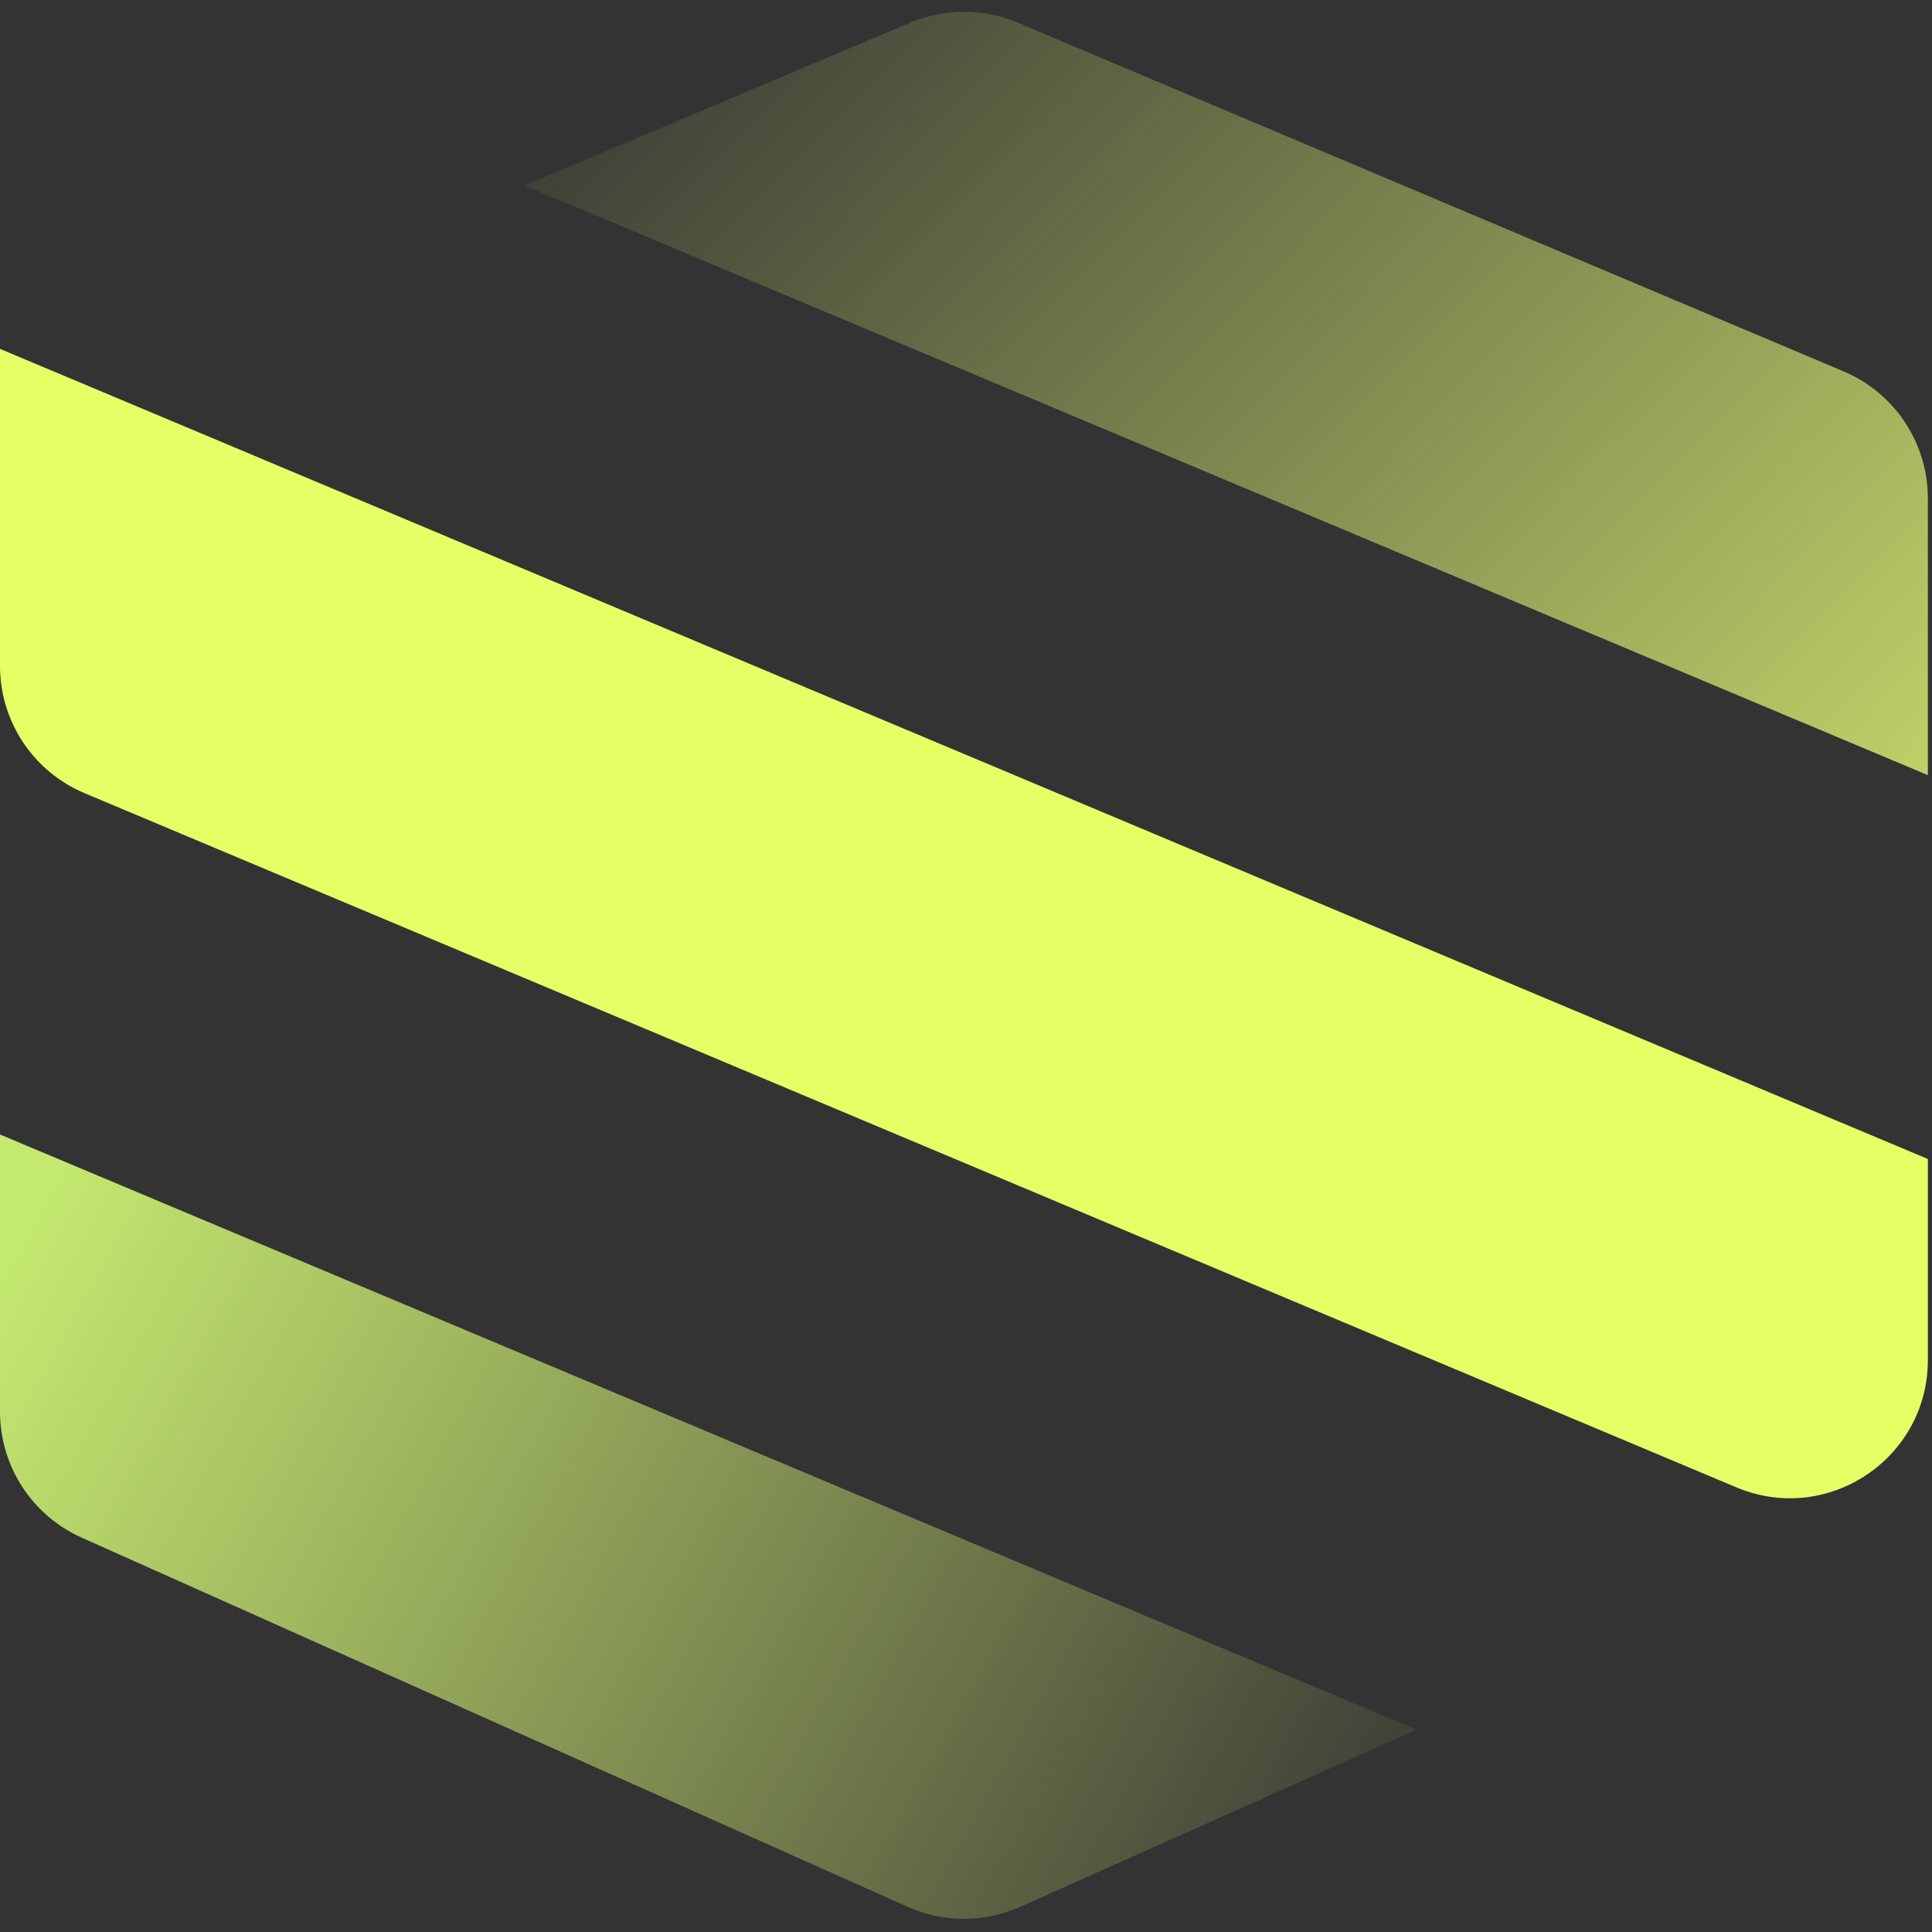 <svg width="28" height="28" viewBox="0 0 28 28" fill="none" xmlns="http://www.w3.org/2000/svg">
    <rect x="0" y="0" width="28" height="28" fill="#333333" stroke="none"/>
    <path
        d="M20.529 25.068L0 16.442V20.459C0 21.248 0.464 21.963 1.184 22.285L13.154 27.635C13.673 27.867 14.267 27.867 14.786 27.635L20.529 25.068Z"
        fill="url(#paint0_linear_630_633)" />
    <path
        d="M0 5.056V9.651C0 10.457 0.483 11.183 1.225 11.495L25.165 21.556C26.483 22.11 27.94 21.142 27.94 19.712V16.797L0 5.056Z"
        fill="#E5FF65" />
    <path
        d="M27.94 11.234L7.603 2.688L13.192 0.328C13.69 0.118 14.251 0.118 14.748 0.328L26.718 5.382C27.459 5.694 27.94 6.42 27.94 7.224V11.234Z"
        fill="url(#paint1_linear_630_633)" />
    <defs>
        <linearGradient id="paint0_linear_630_633" x1="0.508" y1="17.558" x2="20.529" y2="28.628"
            gradientUnits="userSpaceOnUse">
            <stop stop-color="#C4E970" />
            <stop offset="1" stop-color="#D5E970" stop-opacity="0" />
        </linearGradient>
        <linearGradient id="paint1_linear_630_633" x1="12.263" y1="-4.974" x2="30.887" y2="13.243"
            gradientUnits="userSpaceOnUse">
            <stop stop-color="#D5E970" stop-opacity="0" />
            <stop offset="1" stop-color="#D5E970" />
        </linearGradient>
    </defs>
</svg>